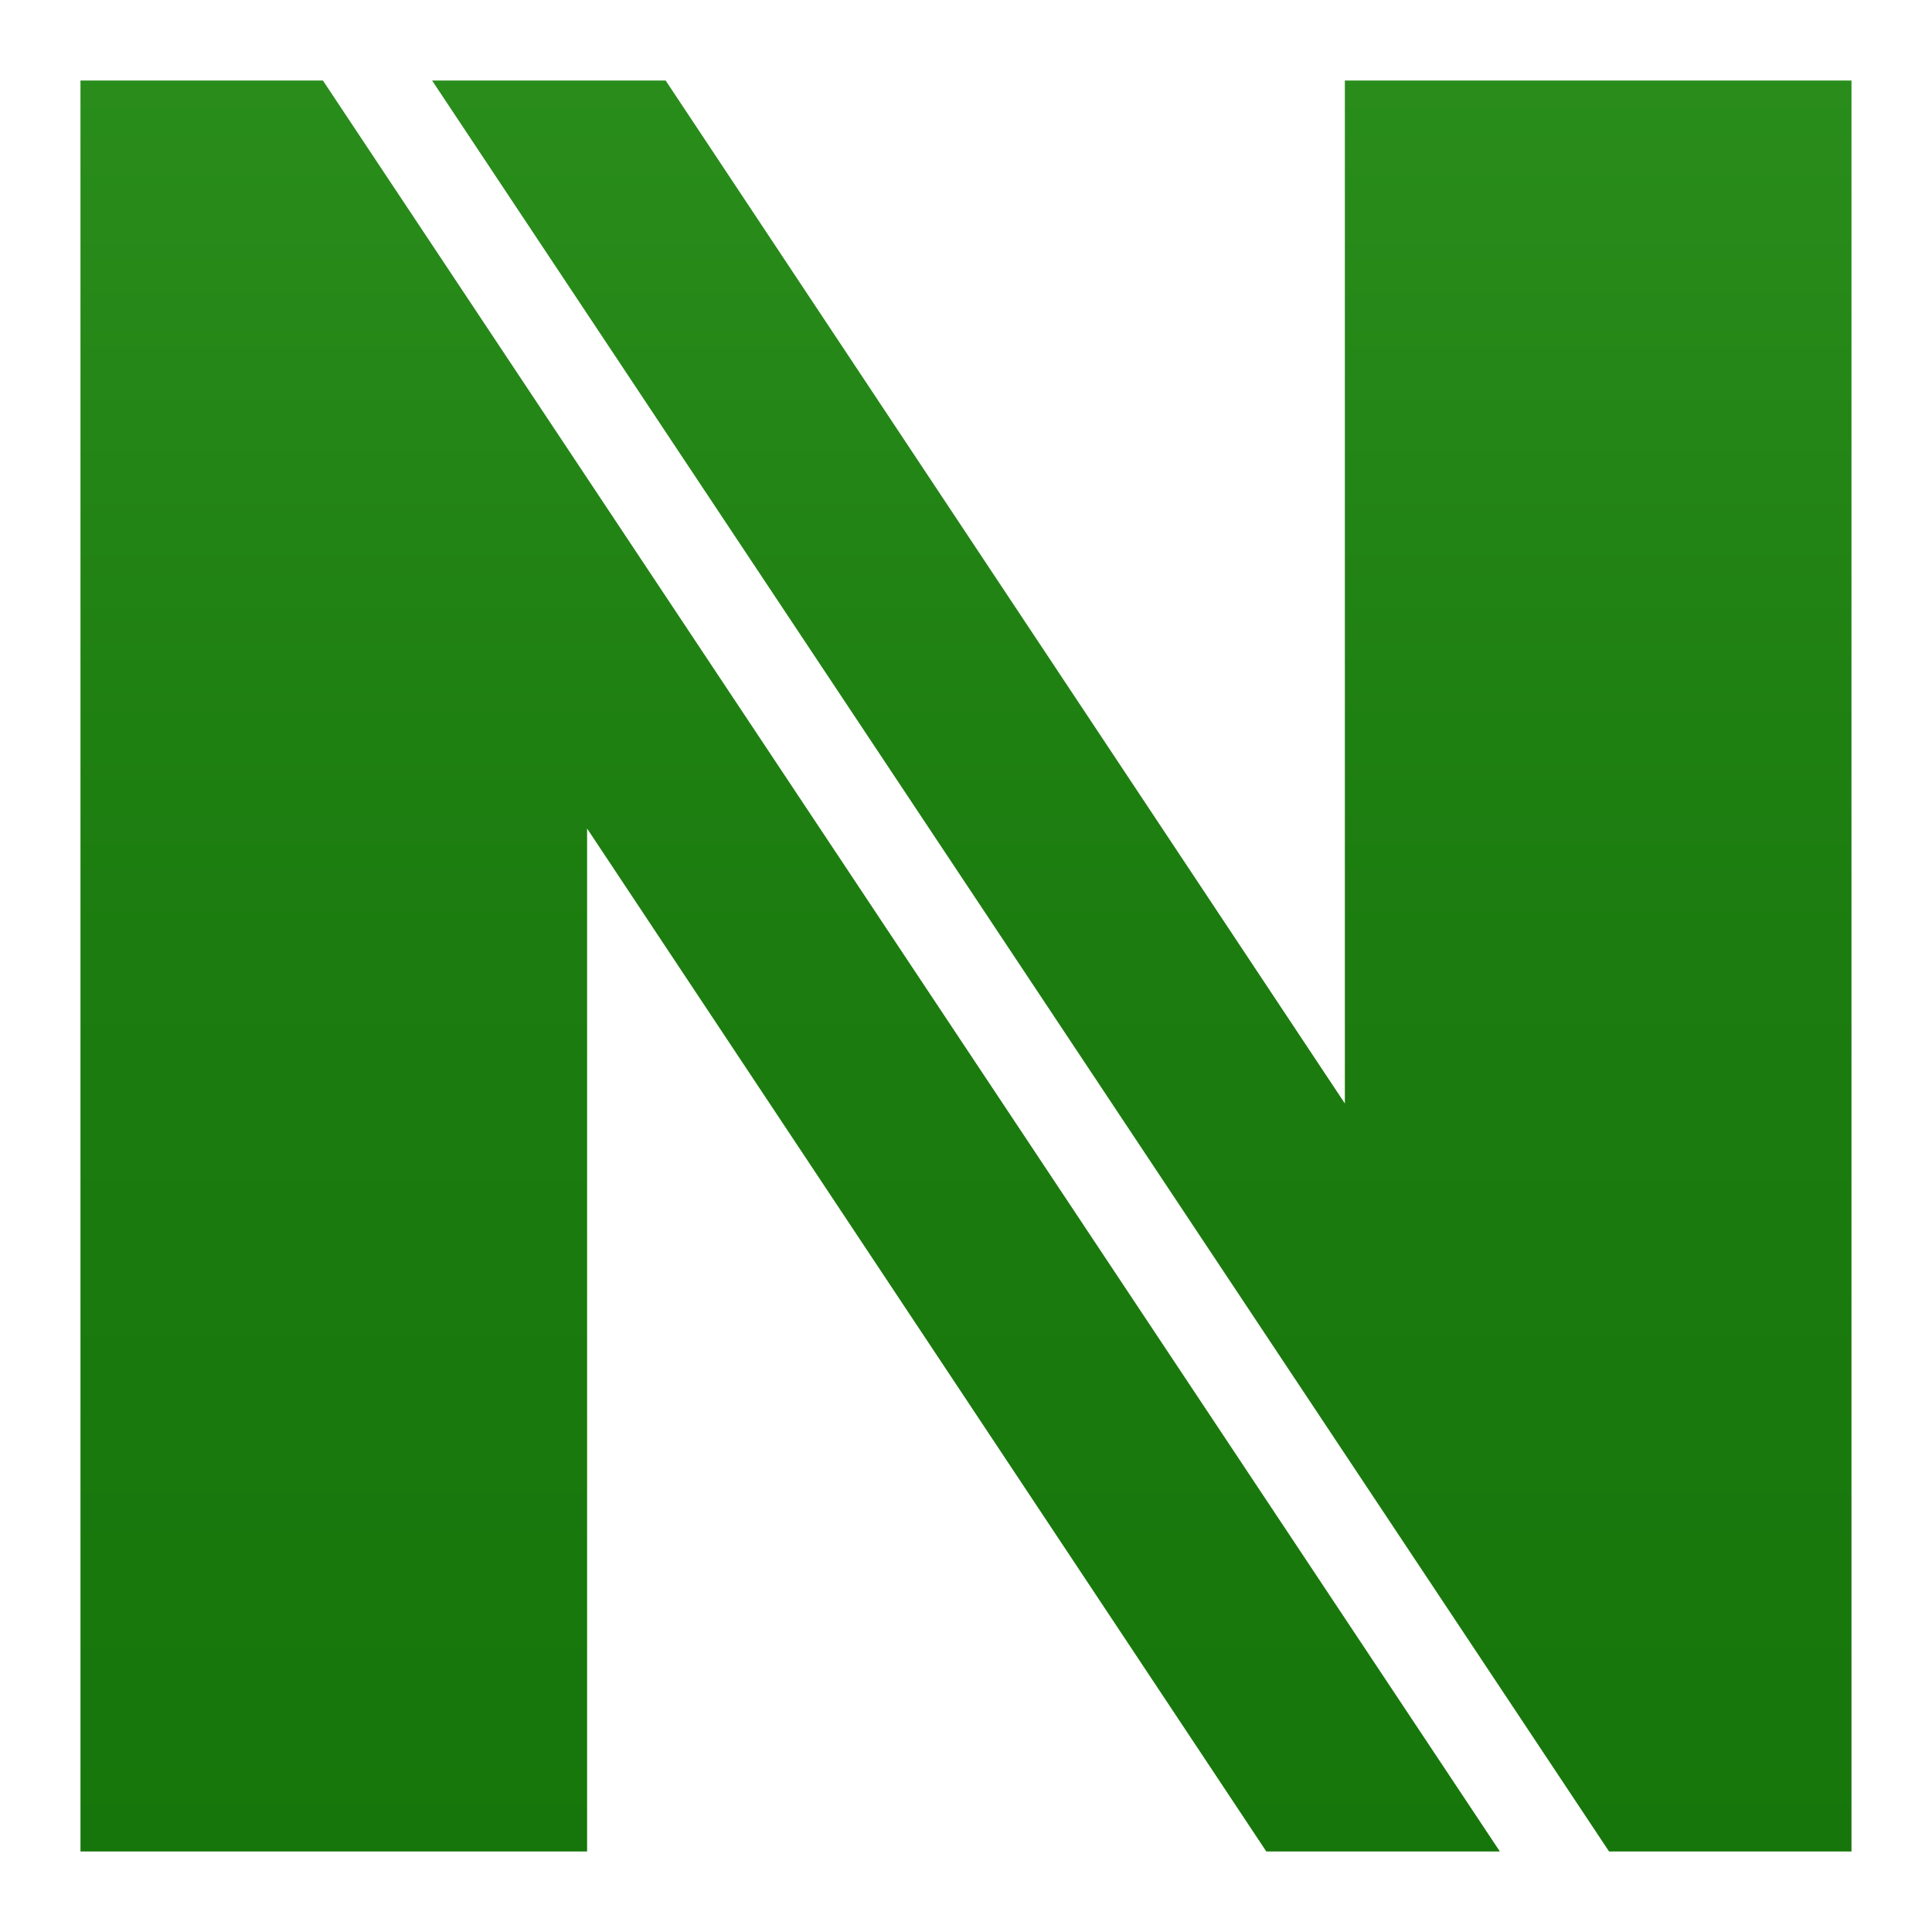 <?xml version="1.0" encoding="UTF-8" standalone="no"?>
<!DOCTYPE svg PUBLIC "-//W3C//DTD SVG 1.1//EN" "http://www.w3.org/Graphics/SVG/1.1/DTD/svg11.dtd">
<svg width="100%" height="100%" viewBox="0 0 48 48" version="1.1" xmlns="http://www.w3.org/2000/svg" xmlns:xlink="http://www.w3.org/1999/xlink" xml:space="preserve" xmlns:serif="http://www.serif.com/" style="fill-rule:evenodd;clip-rule:evenodd;stroke-linejoin:round;stroke-miterlimit:2;">
    <g transform="matrix(1,0,0,1,-8,-8)">
        <g transform="matrix(1.375,0,0,1.375,-685.063,10)">
            <path d="M505.5,0L509.88,0L531.147,32L526.927,32L514.654,13.516L514.654,32L505.5,32L505.5,0ZM537.5,32L533.12,32L511.853,0L516.073,0L528.346,18.484L528.346,0L537.5,0L537.5,32Z" style="fill:url(#_Linear1);fill-rule:nonzero;"/>
        </g>
    </g>
    <defs>
        <linearGradient id="_Linear1" x1="0" y1="0" x2="1" y2="0" gradientUnits="userSpaceOnUse" gradientTransform="matrix(2.0485e-15,-33.455,33.455,2.0485e-15,517.5,32.364)"><stop offset="0" style="stop-color:rgb(23,118,11);stop-opacity:1"/><stop offset="0.5" style="stop-color:rgb(28,124,15);stop-opacity:1"/><stop offset="1" style="stop-color:rgb(42,142,28);stop-opacity:1"/></linearGradient>
    </defs>
</svg>
